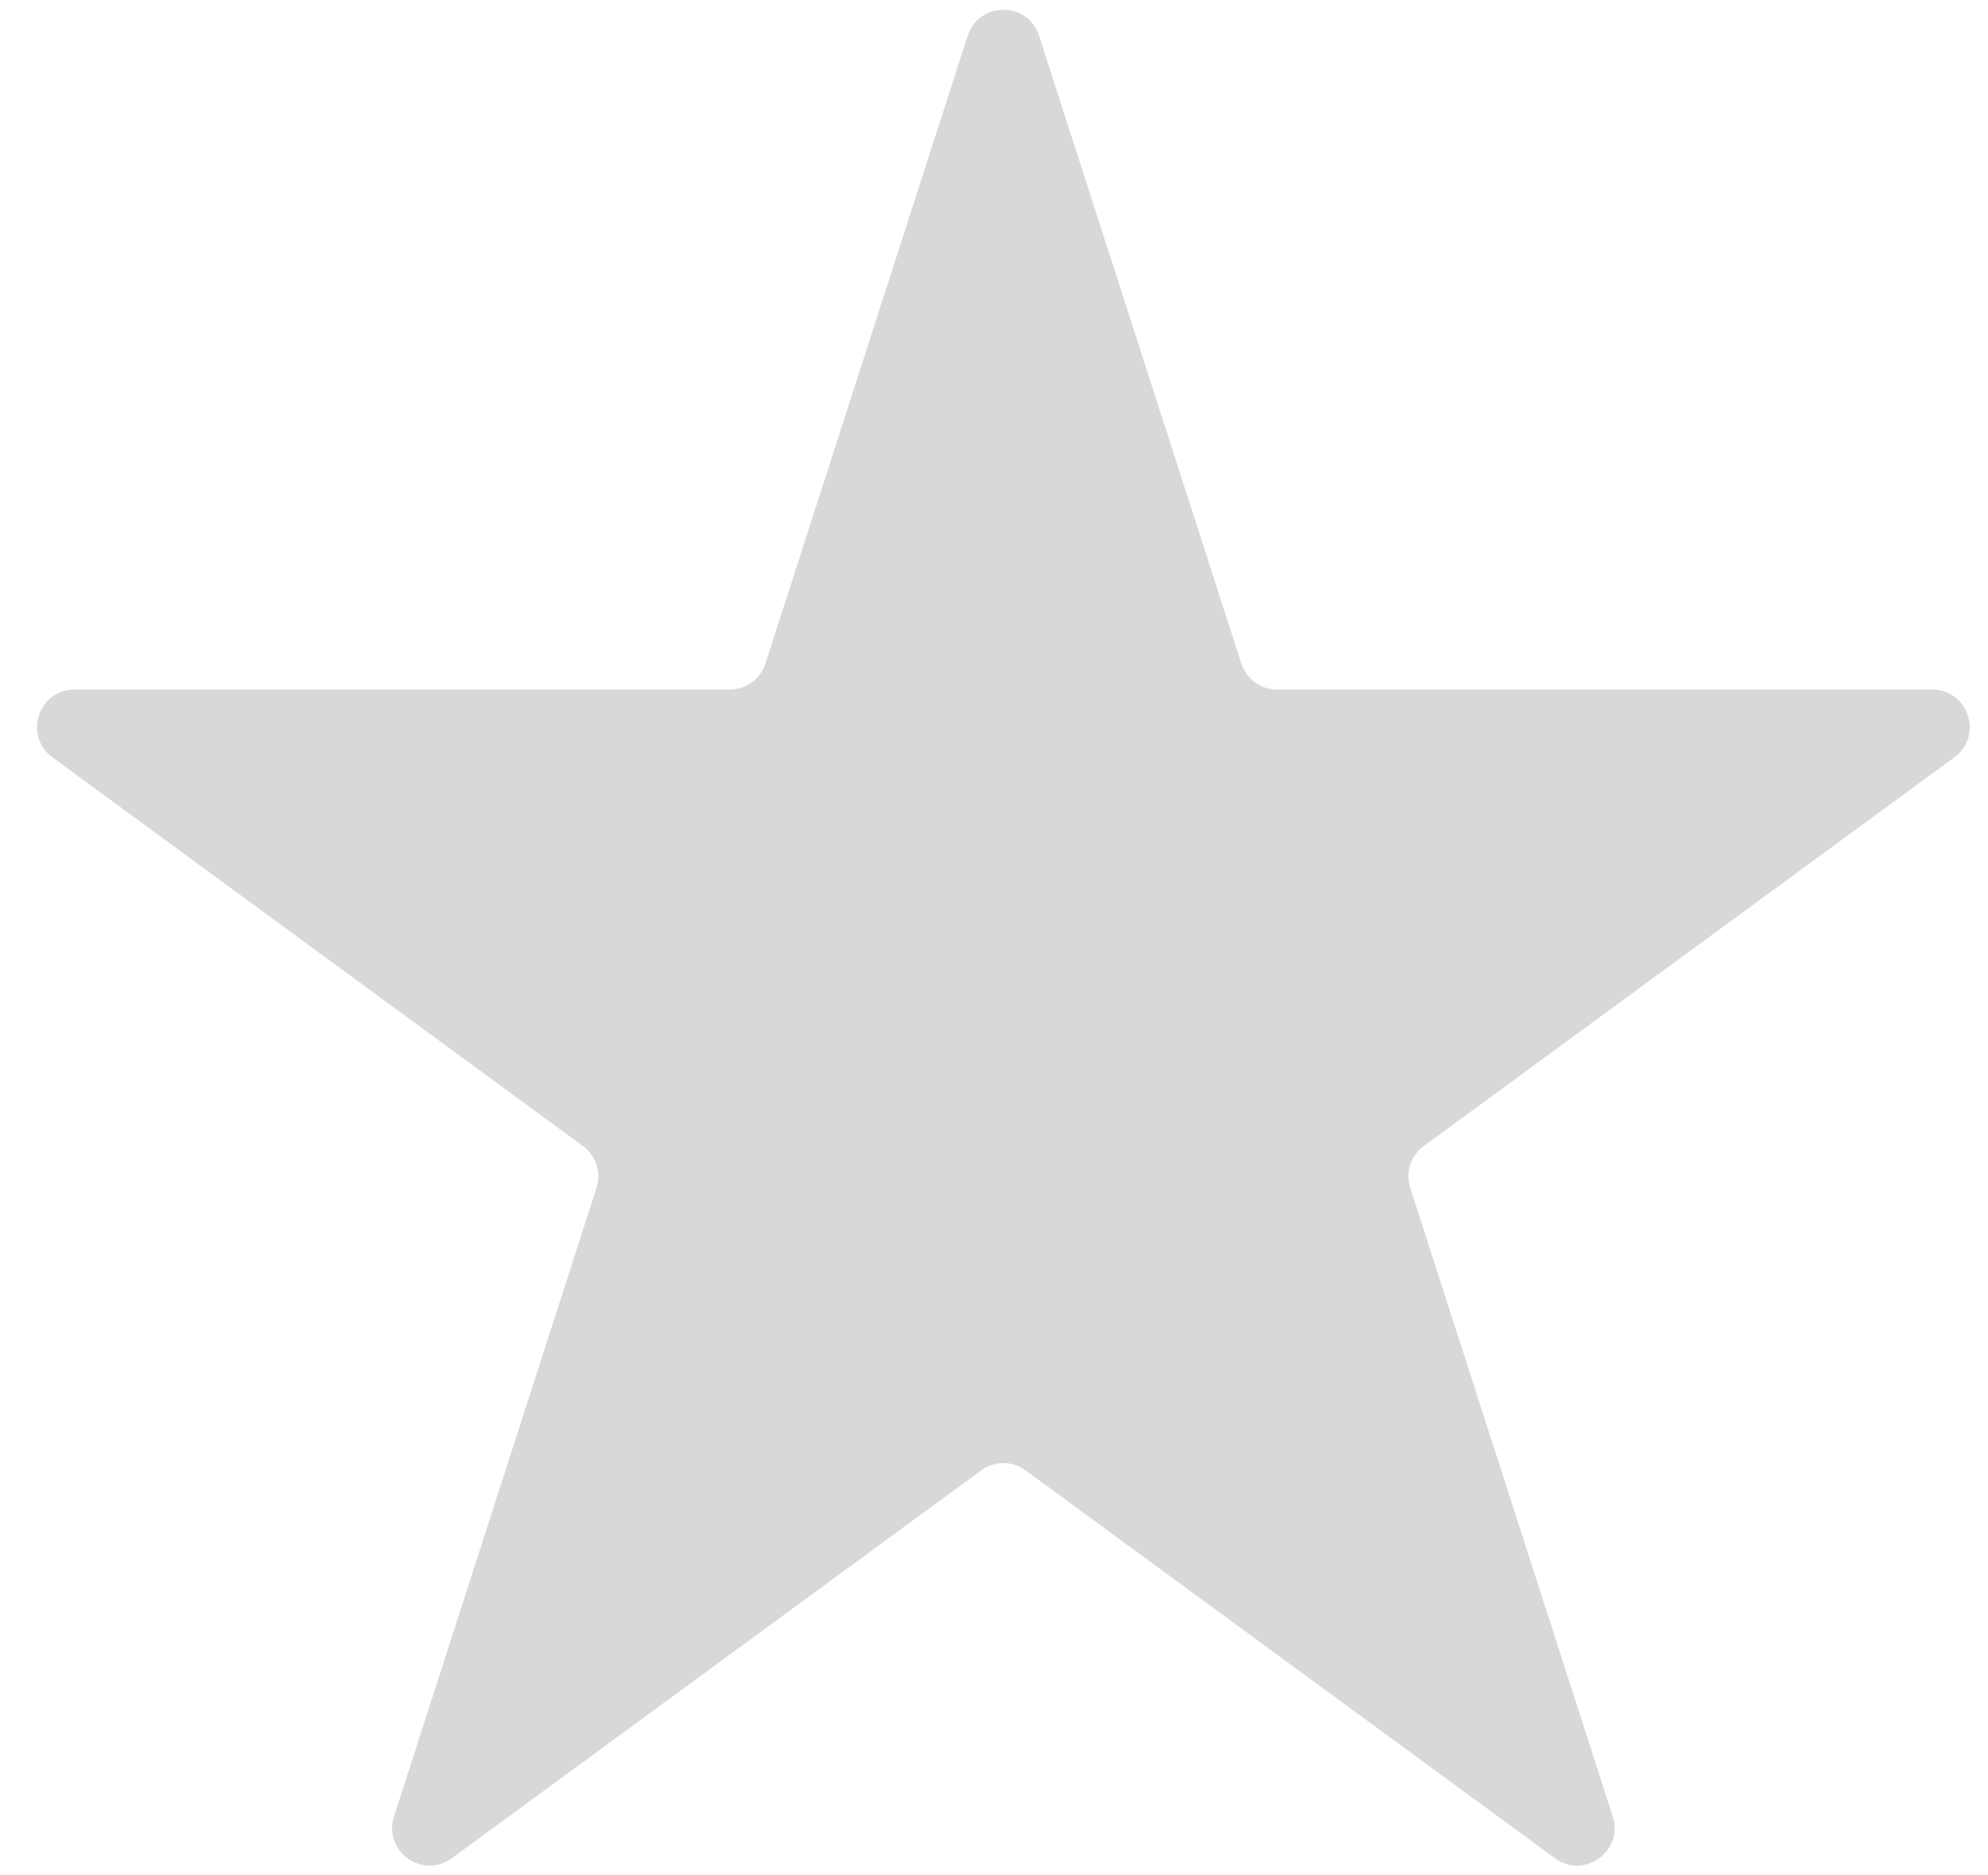 <svg width="53" height="50" viewBox="0 0 53 50" fill="none" xmlns="http://www.w3.org/2000/svg">
<path d="M25.798 0.954C26.096 0.03 27.404 0.03 27.702 0.954L33.094 17.691C33.227 18.104 33.611 18.384 34.045 18.384H51.512C52.478 18.384 52.883 19.619 52.103 20.191L37.958 30.555C37.61 30.81 37.465 31.259 37.597 31.669L42.996 48.429C43.294 49.352 42.236 50.115 41.454 49.542L27.341 39.201C26.989 38.943 26.511 38.943 26.159 39.201L12.046 49.542C11.264 50.115 10.206 49.352 10.504 48.429L15.903 31.669C16.035 31.259 15.89 30.81 15.542 30.555L1.397 20.191C0.617 19.619 1.022 18.384 1.988 18.384H19.454C19.889 18.384 20.273 18.104 20.406 17.691L25.798 0.954Z" fill="#D8D8D8"/>
</svg>
